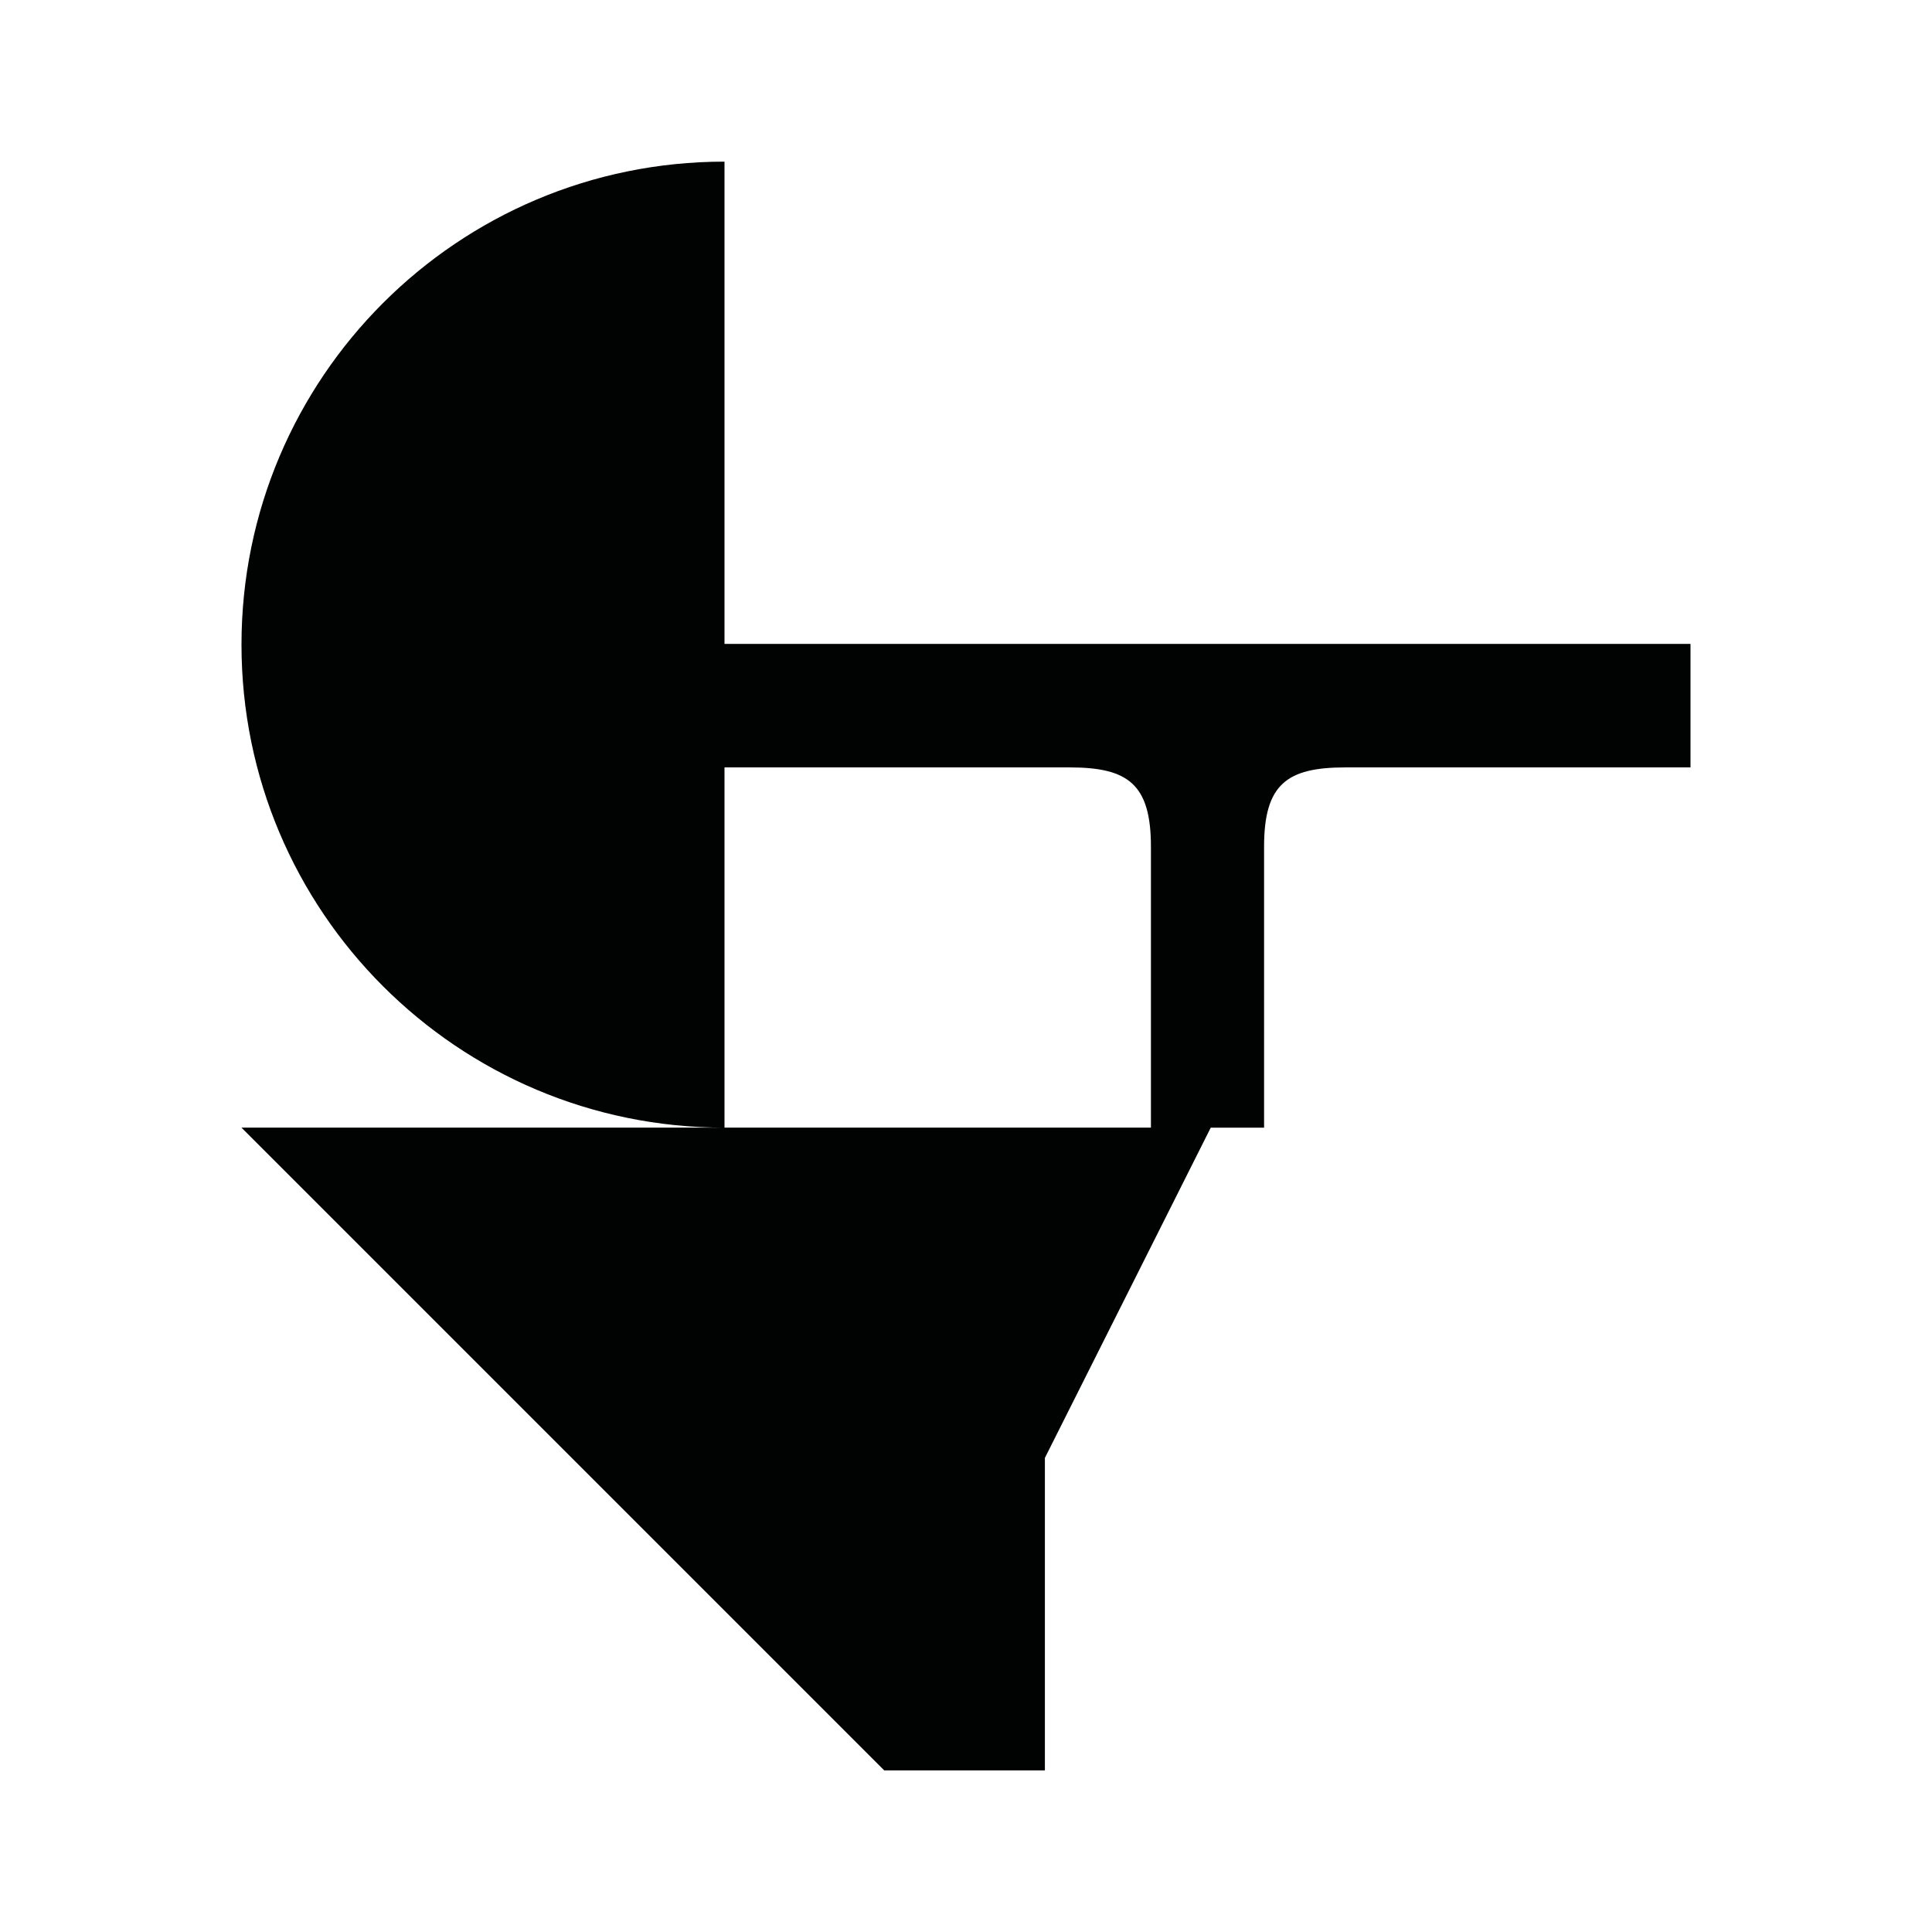 <?xml version="1.0" encoding="utf-8"?>
<!-- Generator: Adobe Illustrator 16.0.0, SVG Export Plug-In . SVG Version: 6.00 Build 0)  -->
<!DOCTYPE svg PUBLIC "-//W3C//DTD SVG 1.1//EN" "http://www.w3.org/Graphics/SVG/1.1/DTD/svg11.dtd">
<svg version="1.1" id="Calque_1" xmlns="http://www.w3.org/2000/svg" xmlns:xlink="http://www.w3.org/1999/xlink" x="0px" y="0px"
	 width="1190.551px" height="1190.551px" viewBox="0 0 1190.551 1190.551" enable-background="new 0 0 1190.551 1190.551"
	 xml:space="preserve">
<path fill="#010202" d="M746.642,396.795h-5.099H446.455V99.606c-164.383-0.001-297.641,133.257-297.641,297.639
	c0,164.382,133.258,297.64,297.641,297.64V472.897c0.167,0,159.612,0,212.779,0c36,0,50,10.397,50,48.897v173.09H446.455H148.815
	l396.059,396.06h99.014V898.407l102.209-203.521h0.551h32.312l-0.001-173.09c0-38.5,14-48.897,50-48.897
	c53.194,0,212.778,0,212.778,0v-76.103H746.642L746.642,396.795z"/>
</svg>
